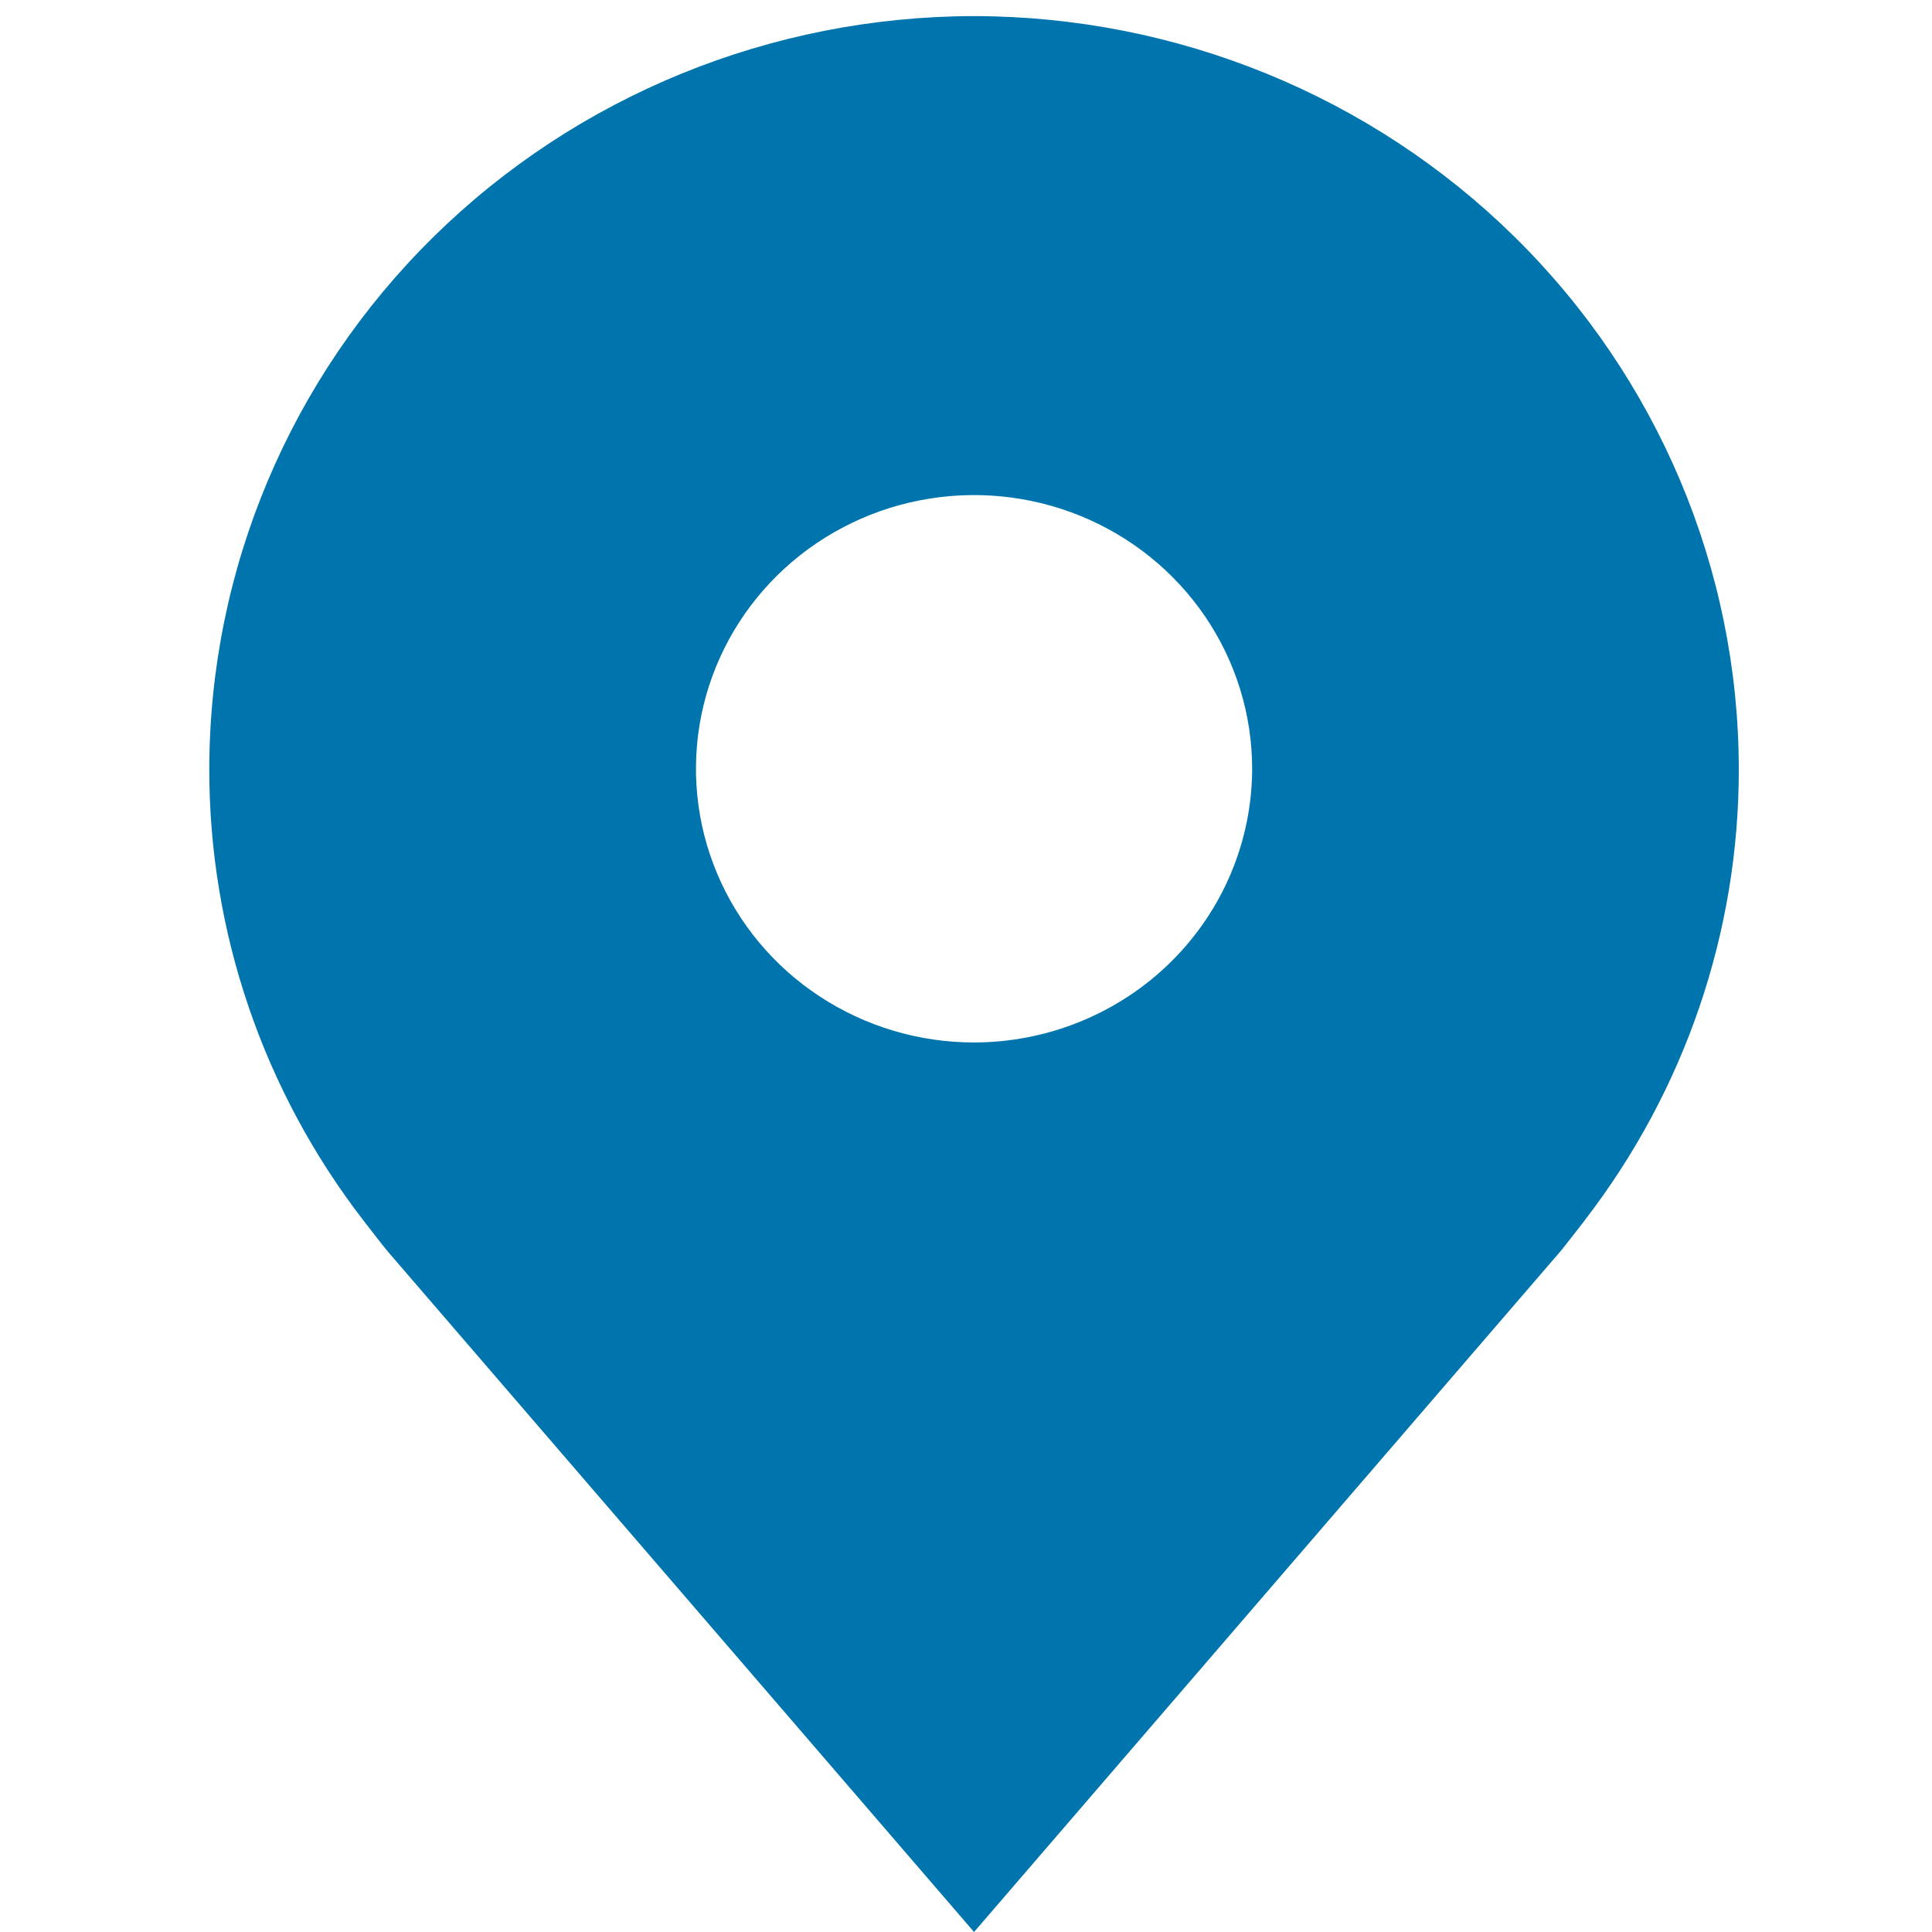 <svg width="120" height="120" viewBox="0 0 120 120" fill="none" xmlns="http://www.w3.org/2000/svg">
<path d="M60.5 1C47.907 1.015 35.834 5.945 26.929 14.709C18.024 23.473 13.015 35.356 13 47.75C12.985 57.879 16.347 67.733 22.569 75.8C22.569 75.8 23.865 77.479 24.076 77.721L60.5 120L96.941 77.7C97.131 77.475 98.431 75.8 98.431 75.8L98.435 75.787C104.655 67.723 108.015 57.874 108 47.75C107.985 35.356 102.976 23.473 94.071 14.709C85.166 5.945 73.093 1.015 60.5 1V1ZM60.5 64.75C57.084 64.75 53.744 63.753 50.904 61.885C48.063 60.017 45.849 57.362 44.542 54.256C43.235 51.149 42.893 47.731 43.559 44.434C44.226 41.136 45.871 38.107 48.286 35.729C50.702 33.352 53.78 31.733 57.13 31.077C60.481 30.421 63.954 30.757 67.11 32.044C70.266 33.331 72.964 35.51 74.862 38.305C76.76 41.101 77.773 44.388 77.773 47.75C77.767 52.257 75.945 56.578 72.707 59.765C69.469 62.952 65.079 64.744 60.5 64.75V64.75Z" fill="#0074AD"/>
</svg>
